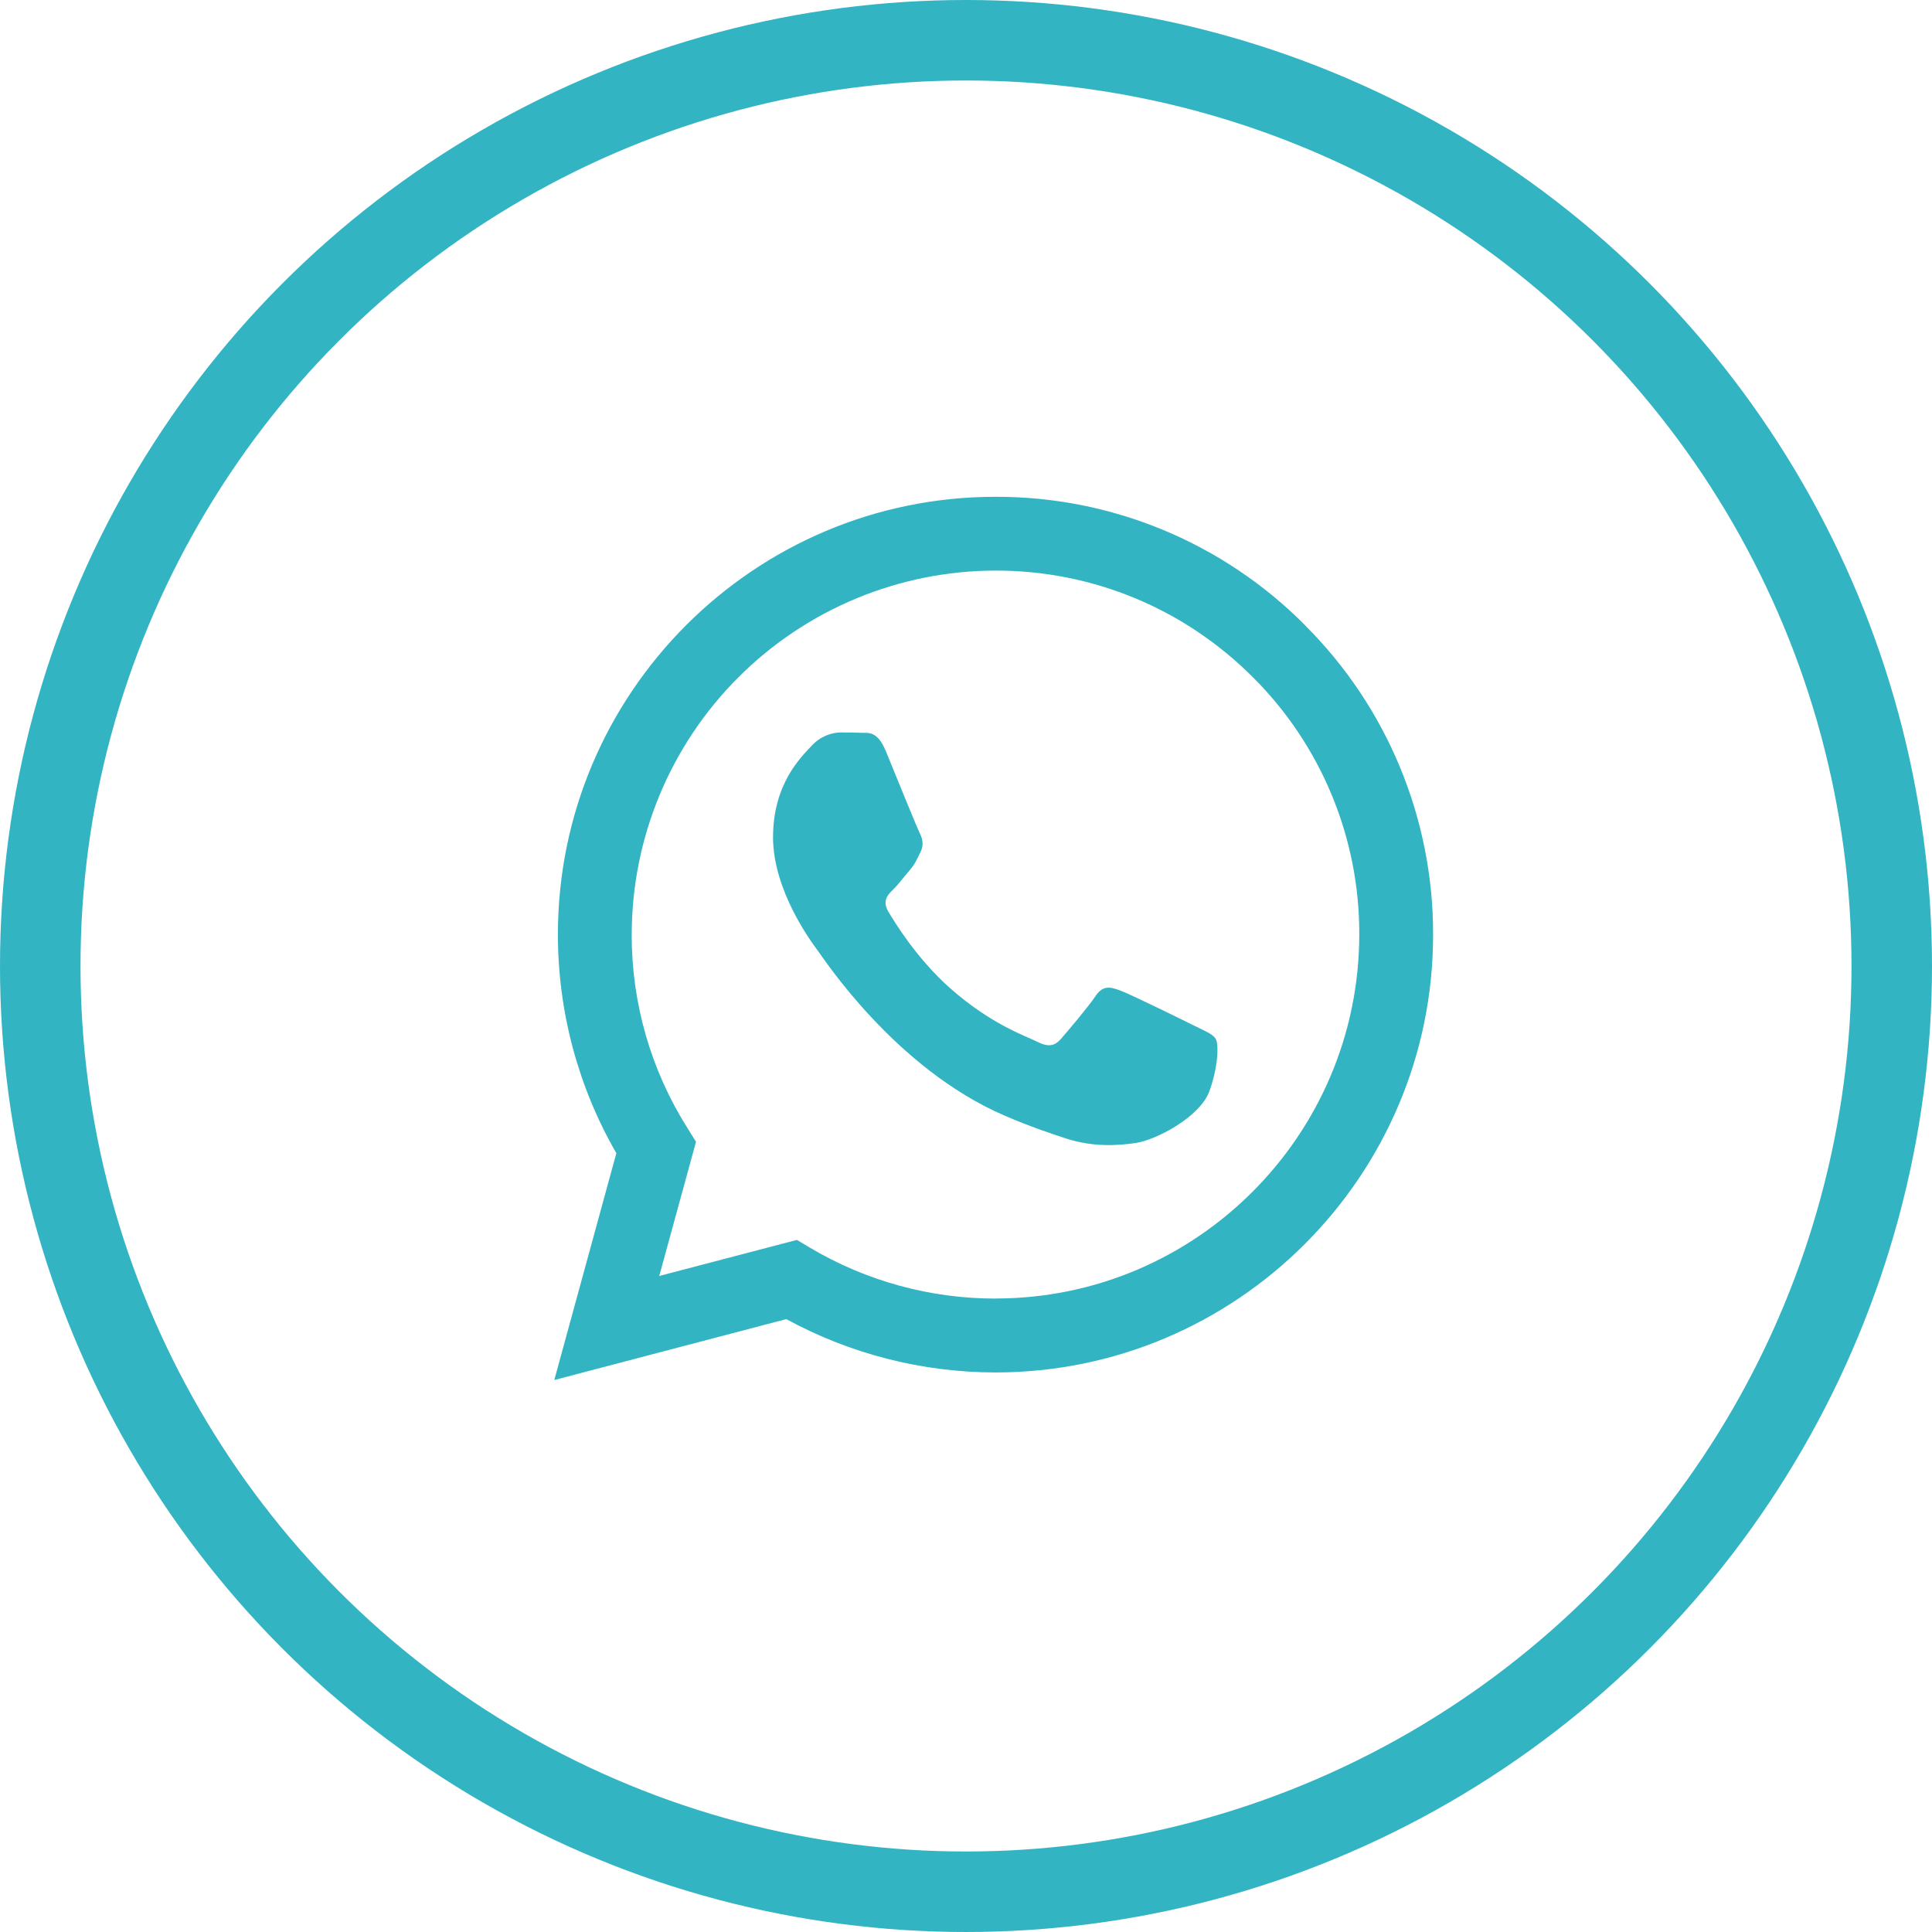<svg width="48" height="48" viewBox="0 0 48 48" fill="none" xmlns="http://www.w3.org/2000/svg">
<circle cx="24" cy="24" r="23" stroke="#32B4C3" stroke-width="2"/>
<g clip-path="url(#clip0)">
<path d="M32.422 15.531C31.415 14.517 30.216 13.713 28.896 13.165C27.575 12.618 26.159 12.338 24.73 12.343C18.738 12.343 13.861 17.22 13.861 23.215C13.861 25.131 14.363 27.005 15.313 28.651L13.771 34.286L19.535 32.773C21.128 33.641 22.914 34.096 24.728 34.098H24.732C30.724 34.098 35.605 29.221 35.605 23.225C35.609 21.796 35.329 20.381 34.782 19.06C34.236 17.74 33.433 16.541 32.421 15.533L32.422 15.531ZM24.732 32.263C23.113 32.263 21.523 31.828 20.13 31.003L19.799 30.805L16.379 31.701L17.292 28.367L17.078 28.024C16.17 26.585 15.69 24.917 15.695 23.215C15.697 20.818 16.651 18.52 18.347 16.826C20.042 15.131 22.341 14.178 24.738 14.176C27.15 14.176 29.423 15.12 31.127 16.825C31.969 17.663 32.635 18.659 33.089 19.757C33.543 20.854 33.775 22.031 33.771 23.218C33.767 28.206 29.713 32.261 24.732 32.261V32.263ZM29.687 25.492C29.417 25.355 28.08 24.699 27.832 24.609C27.584 24.518 27.402 24.472 27.219 24.746C27.039 25.016 26.517 25.629 26.358 25.813C26.198 25.993 26.041 26.019 25.77 25.882C25.5 25.744 24.621 25.458 23.584 24.532C22.778 23.812 22.231 22.921 22.072 22.651C21.913 22.38 22.054 22.231 22.192 22.098C22.317 21.977 22.463 21.781 22.6 21.622C22.737 21.463 22.779 21.352 22.87 21.168C22.96 20.988 22.917 20.829 22.848 20.692C22.779 20.555 22.235 19.218 22.013 18.673C21.795 18.141 21.567 18.215 21.4 18.206C21.241 18.198 21.061 18.198 20.881 18.198C20.702 18.198 20.405 18.266 20.157 18.536C19.909 18.806 19.206 19.466 19.206 20.803C19.206 22.14 20.178 23.431 20.315 23.615C20.452 23.794 22.231 26.541 24.956 27.716C25.603 27.995 26.109 28.162 26.503 28.291C27.154 28.497 27.745 28.467 28.213 28.398C28.735 28.321 29.82 27.743 30.048 27.108C30.276 26.473 30.276 25.93 30.207 25.817C30.143 25.696 29.963 25.629 29.689 25.491L29.687 25.492Z" fill="#32B4C3"/>
</g>
<defs>
<clipPath id="clip0">
<rect width="21.943" height="21.943" fill="white" transform="translate(13.714 12.343)"/>
</clipPath>
</defs>
</svg>
